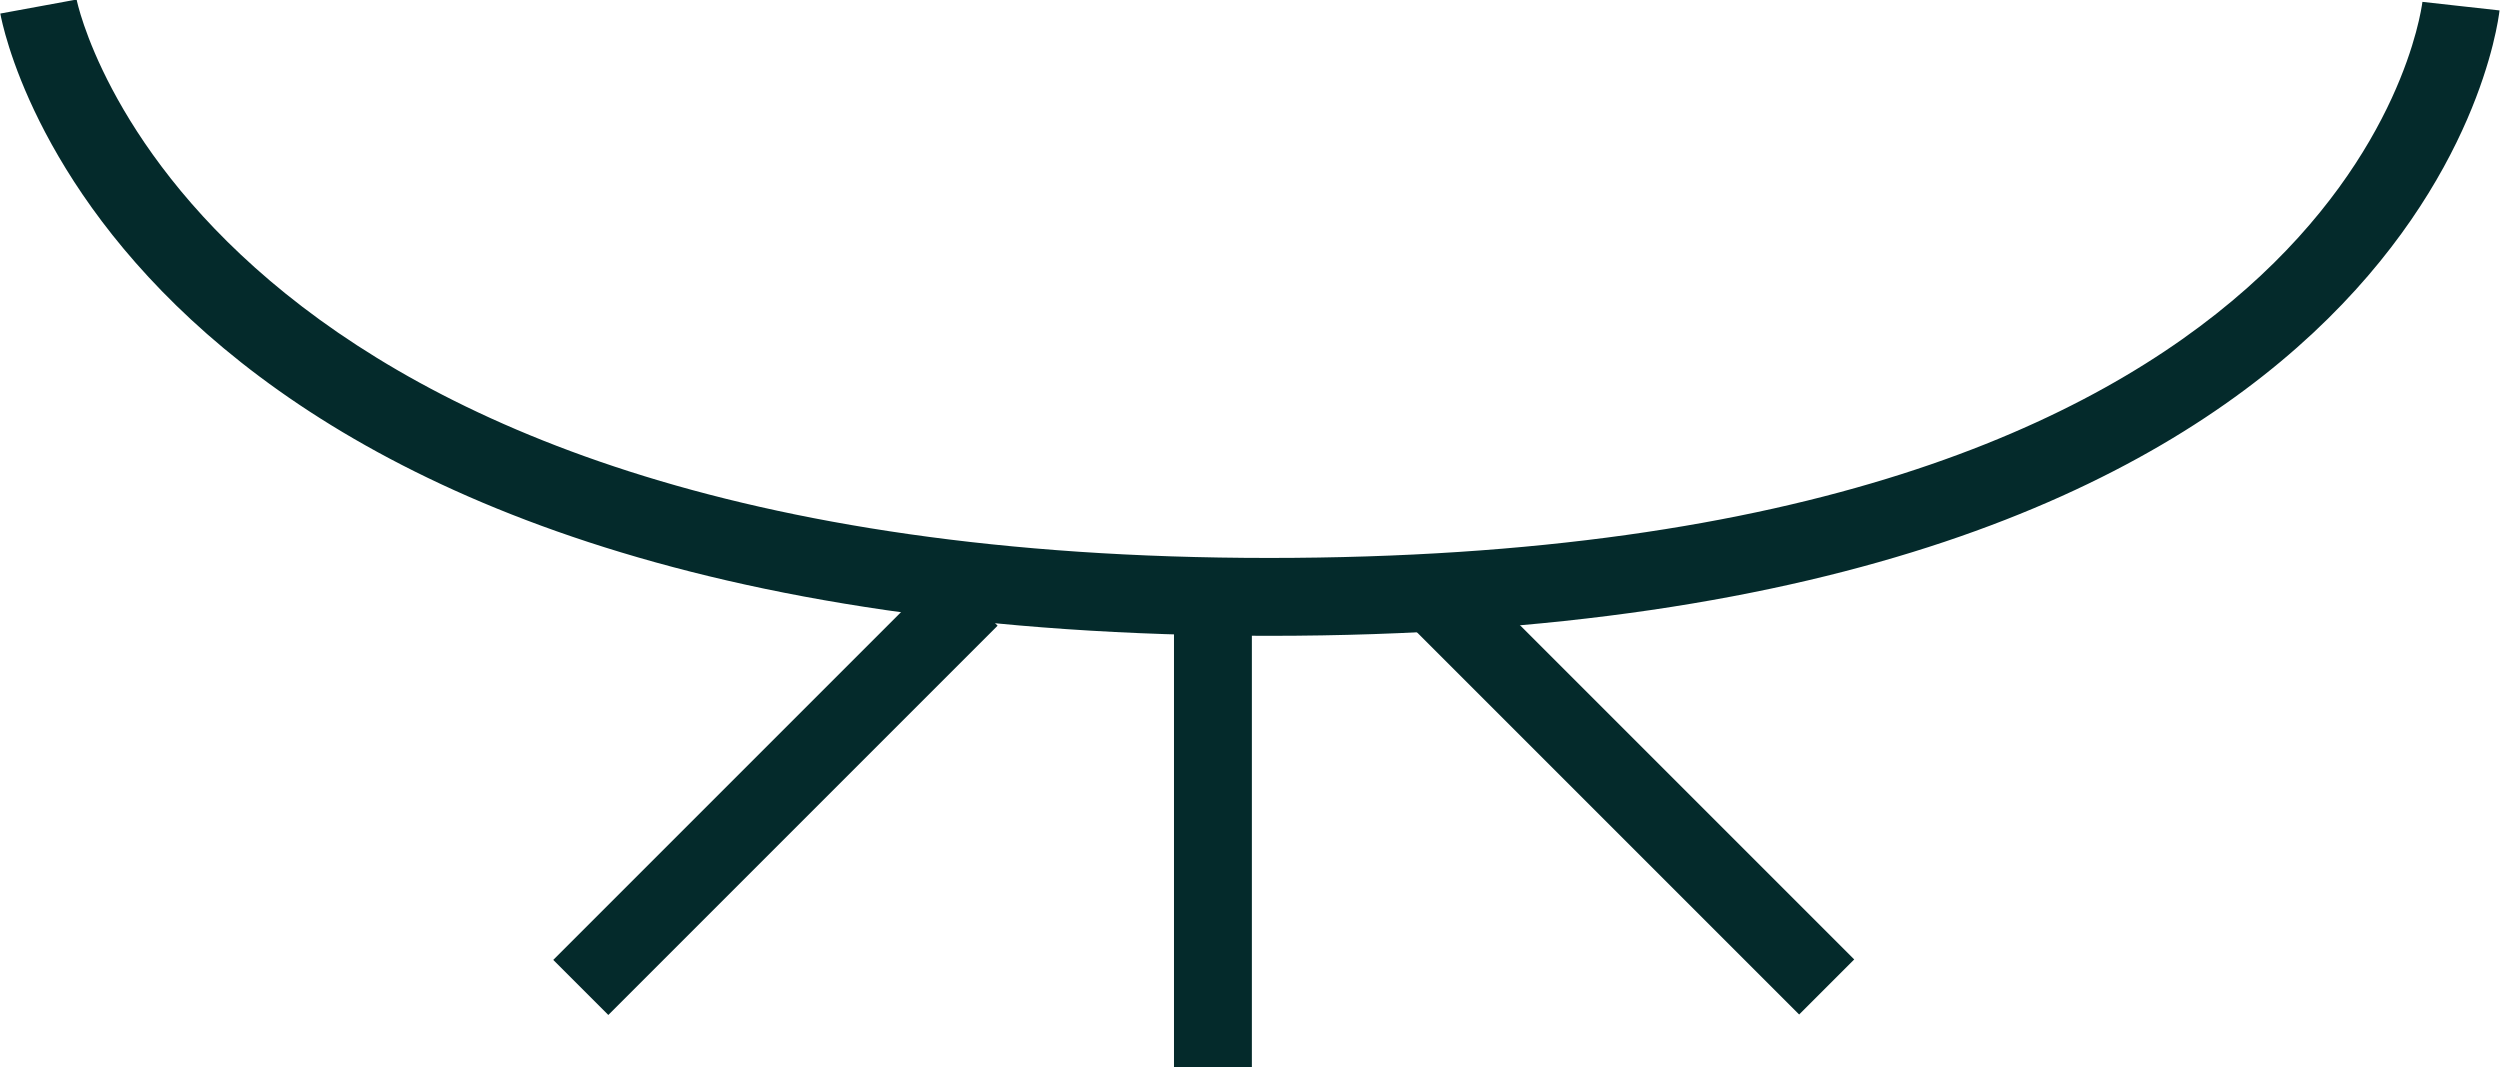 <?xml version="1.0" encoding="utf-8"?>
<!-- Generator: Adobe Illustrator 23.0.0, SVG Export Plug-In . SVG Version: 6.00 Build 0)  -->
<svg version="1.1" id="圖層_1" xmlns="http://www.w3.org/2000/svg" xmlns:xlink="http://www.w3.org/1999/xlink" x="0px" y="0px"
	 viewBox="0 0 32.1 13.7" style="enable-background:new 0 0 32.1 13.7;" xml:space="preserve">
<style type="text/css">
	.st0{enable-background:new    ;}
	.st1{fill:#042A2B;}
</style>
<g id="closeeye" transform="translate(-390.926 -656.796)" class="st0">
	<g id="Line_17">
		<rect x="406" y="664.5" class="st1" width="1" height="6"/>
	</g>
	<g id="Line_18">
		
			<rect x="397.46" y="666.5" transform="matrix(0.707 -0.707 0.707 0.707 -354.19 478.91)" class="st1" width="7.07" height="1"/>
	</g>
	<g id="Line_19">
		
			<rect x="411.5" y="663.46" transform="matrix(0.707 -0.707 0.707 0.707 -350.968 486.688)" class="st1" width="1" height="7.07"/>
	</g>
	<g id="Path_160">
		<path class="st1" d="M407.22,664.96c-14.7,0-16.23-7.67-16.29-7.99l0.98-0.18l-0.49,0.09l0.49-0.09
			c0.01,0.07,1.51,7.17,15.31,7.17c13.77,0,14.77-6.85,14.81-7.14l0.99,0.11C422.98,657.27,421.94,664.96,407.22,664.96z"/>
	</g>
</g>
</svg>
